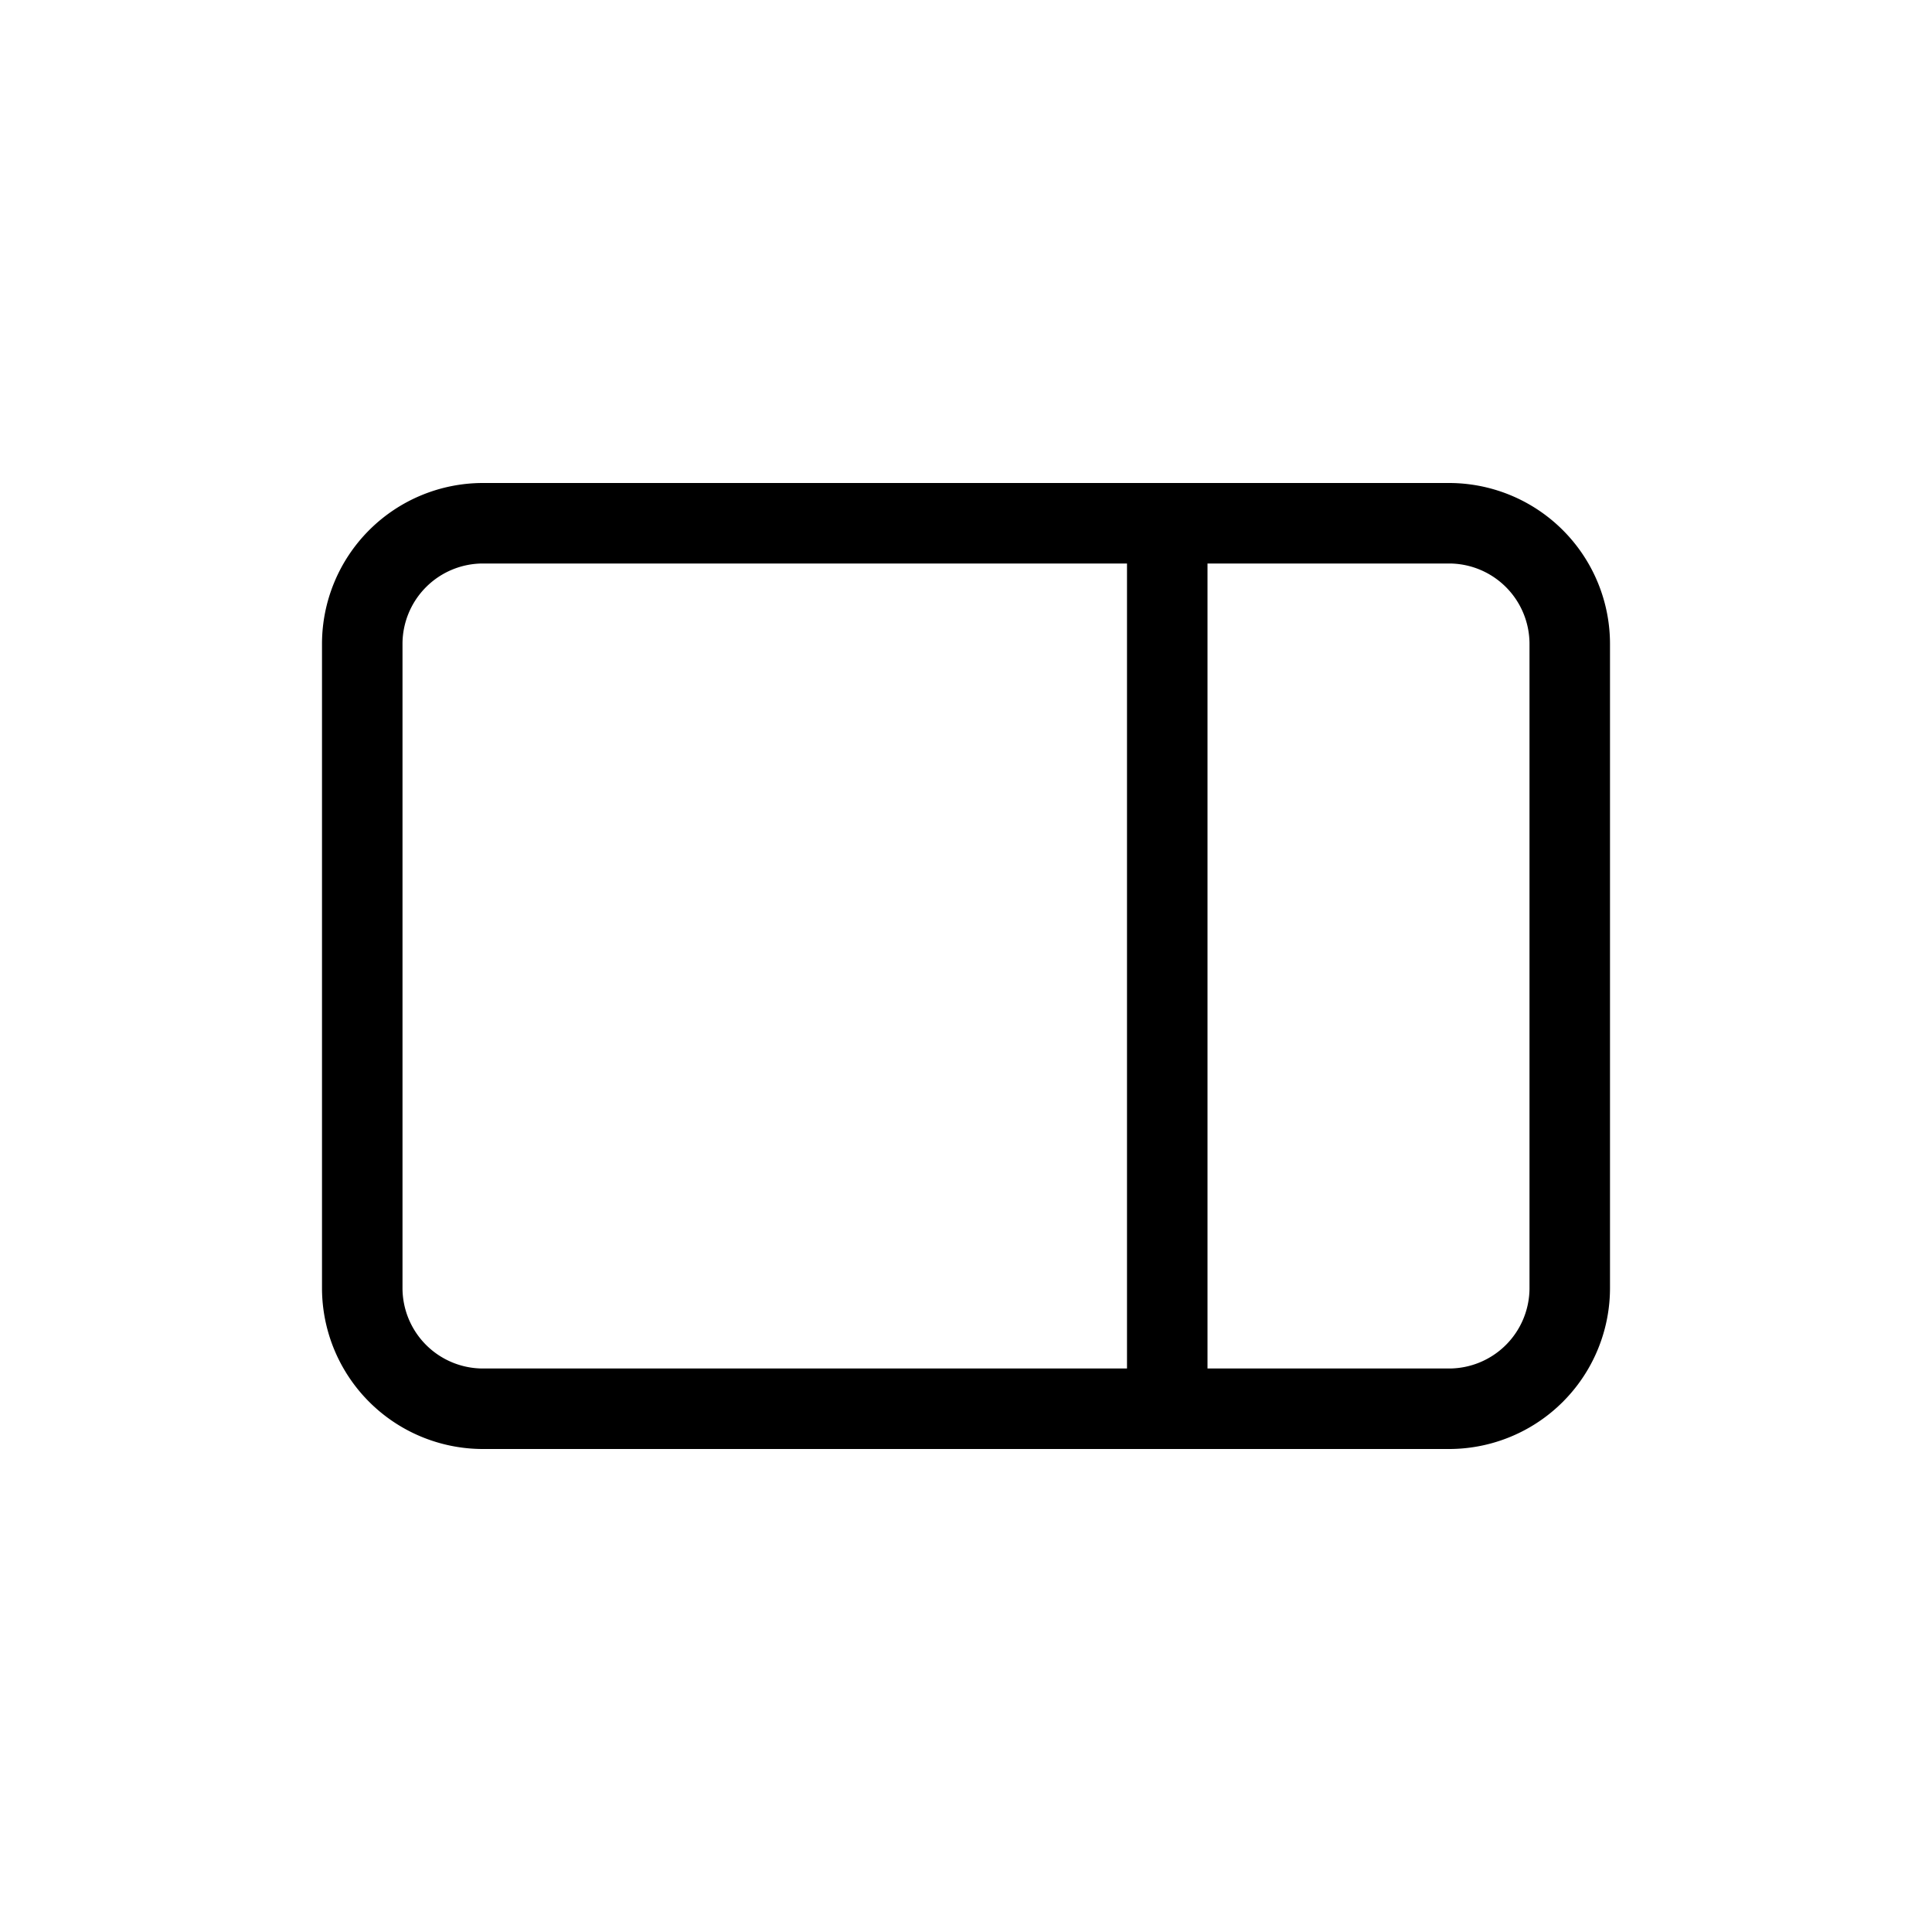 <svg xmlns="http://www.w3.org/2000/svg" width="24" height="24" fill="none" viewBox="0 0 24 24">
  <path fill="#000" fill-rule="evenodd" d="M14 7H6a1 1 0 0 0-1 1v8a1 1 0 0 0 1 1h8V7Zm1 0h3a1 1 0 0 1 1 1v8a1 1 0 0 1-1 1h-3V7Zm5 1a2 2 0 0 0-2-2H6a2 2 0 0 0-2 2v8a2 2 0 0 0 2 2h12a2 2 0 0 0 2-2V8Z" clip-rule="evenodd"/>
</svg>
